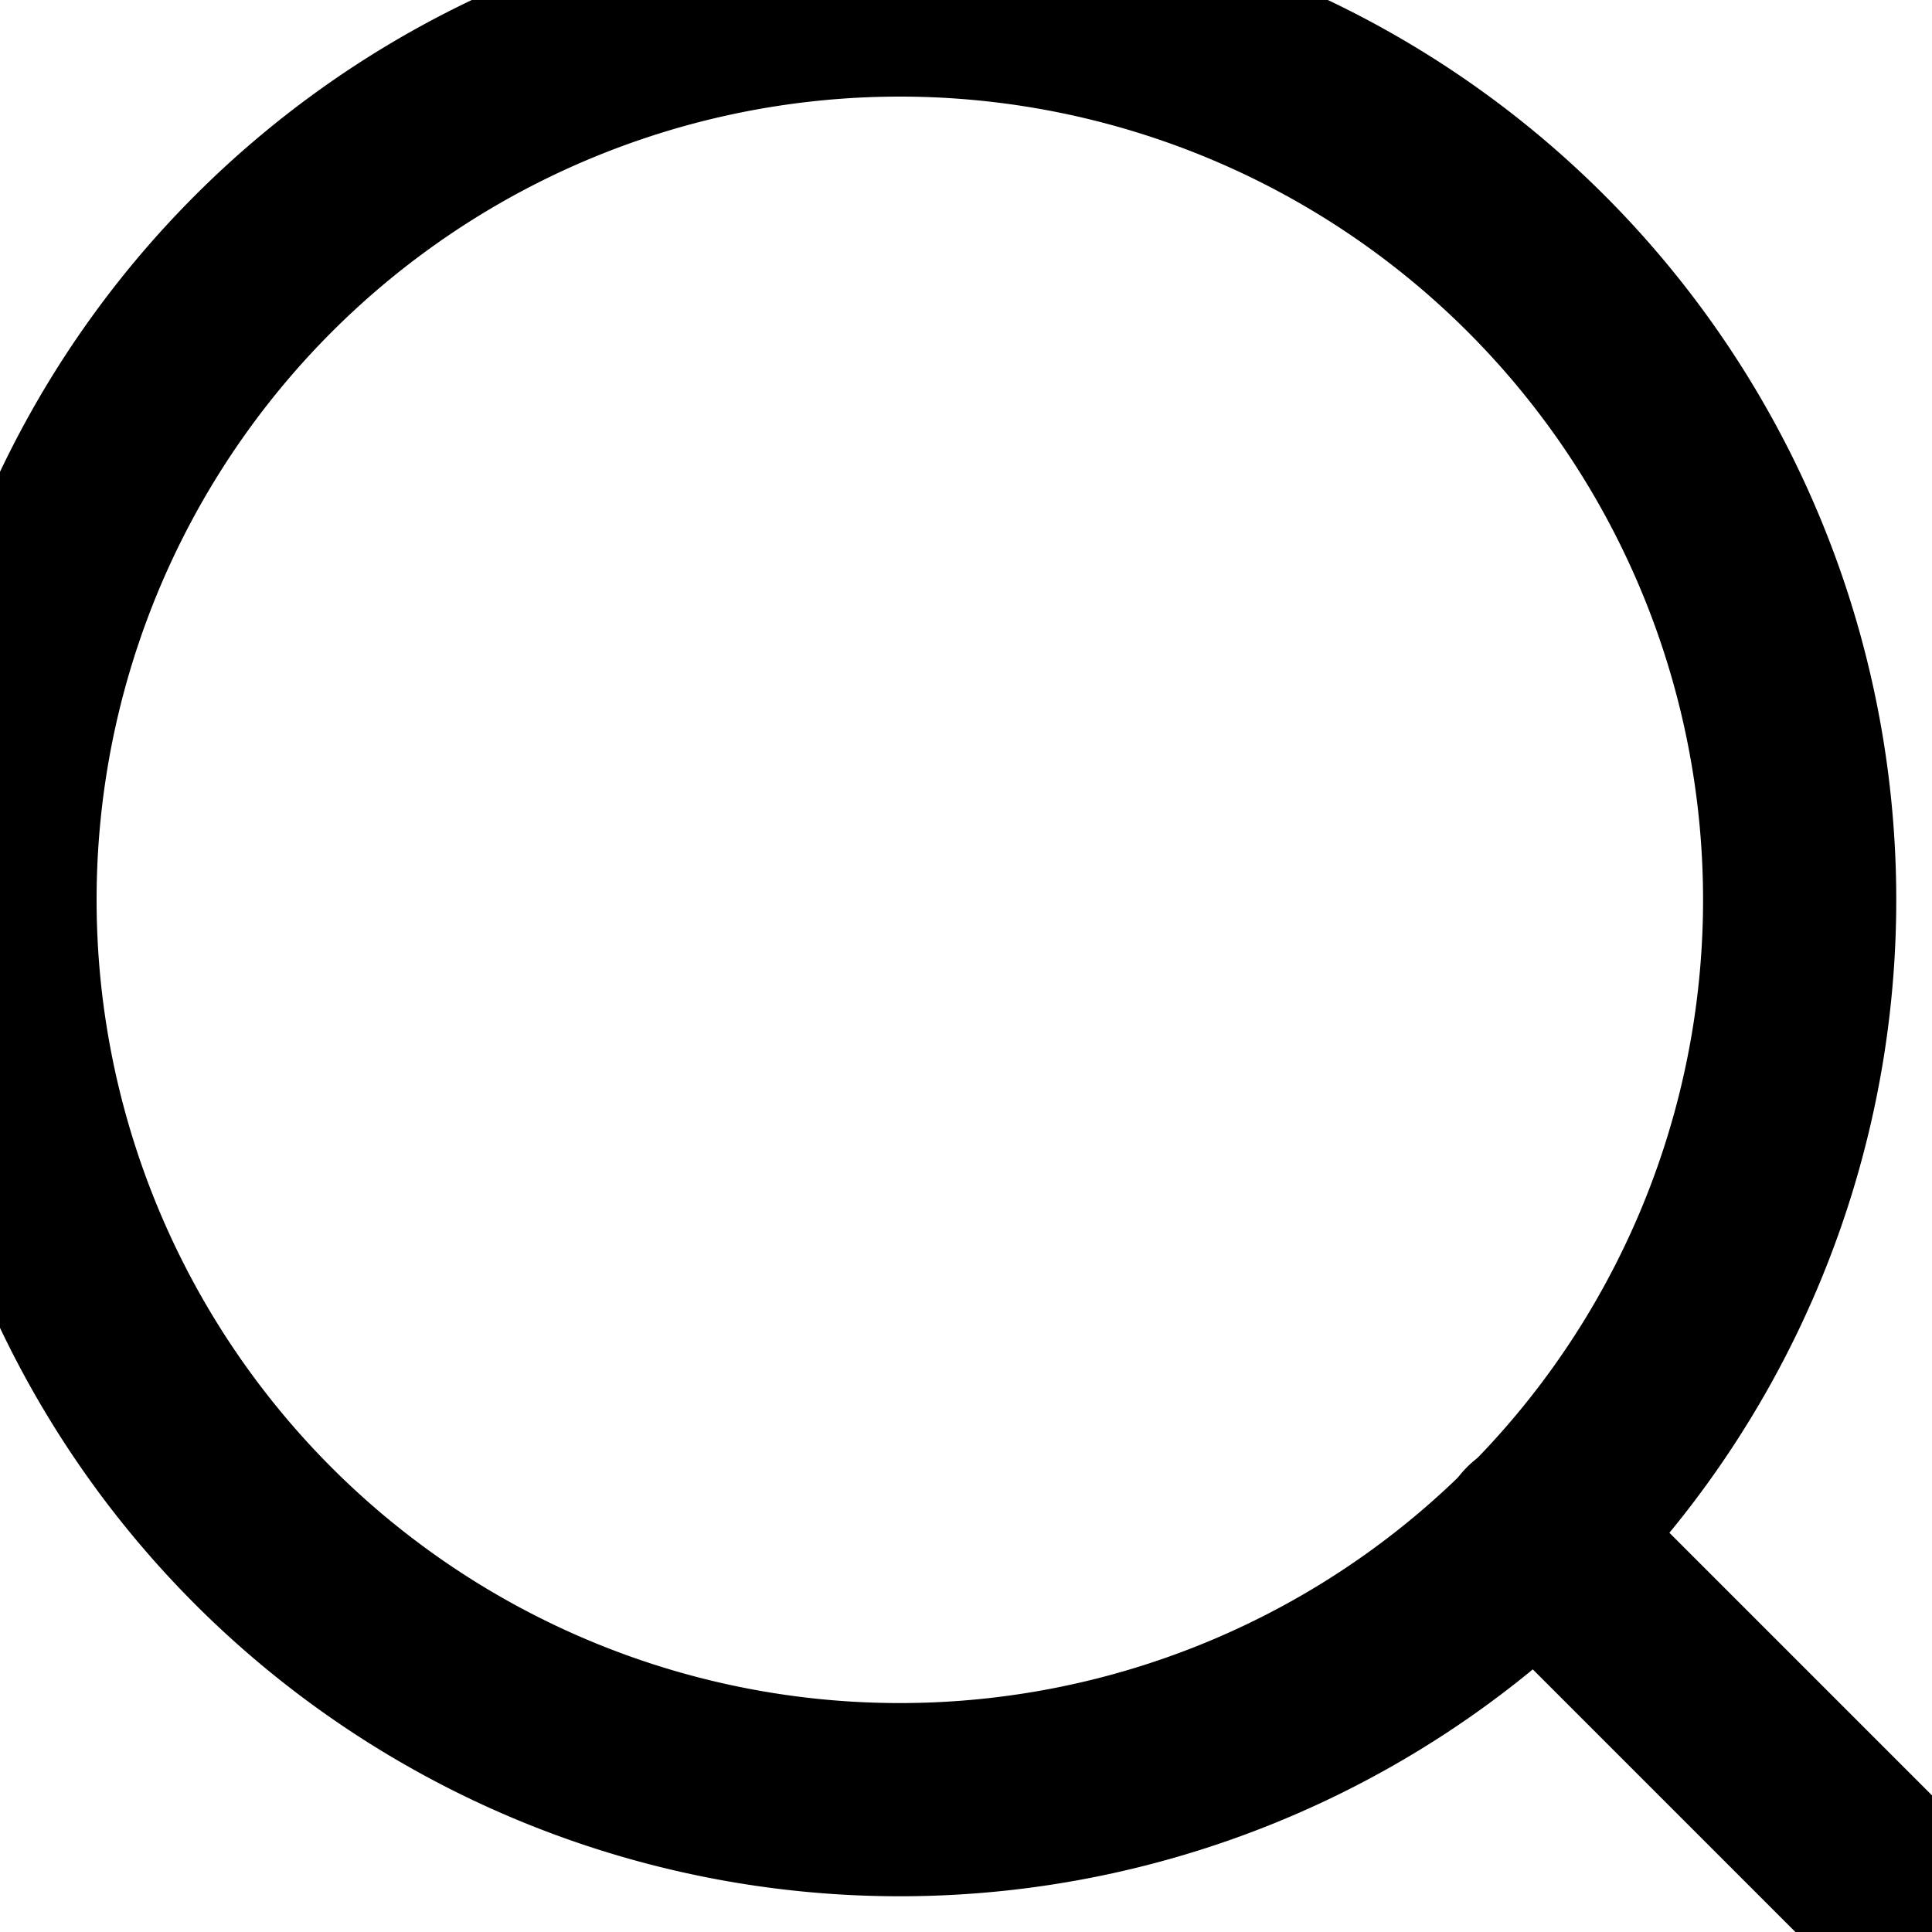 <svg xmlns="http://www.w3.org/2000/svg" width="20" height="20" viewBox="316 71 20 20"><g data-name="Icon feather-search"><path d="m336 91-4.106-4.106" stroke-linejoin="round" stroke-linecap="round" stroke-width="2" stroke="#000" fill="transparent" data-name="Path 2"/><path d="M334.63 80.315a9.315 9.315 0 1 1-18.63 0 9.315 9.315 0 0 1 18.63 0Z" stroke-linejoin="round" stroke-linecap="round" stroke-width="2" stroke="#000" fill="transparent" data-name="Path 14"/></g></svg>